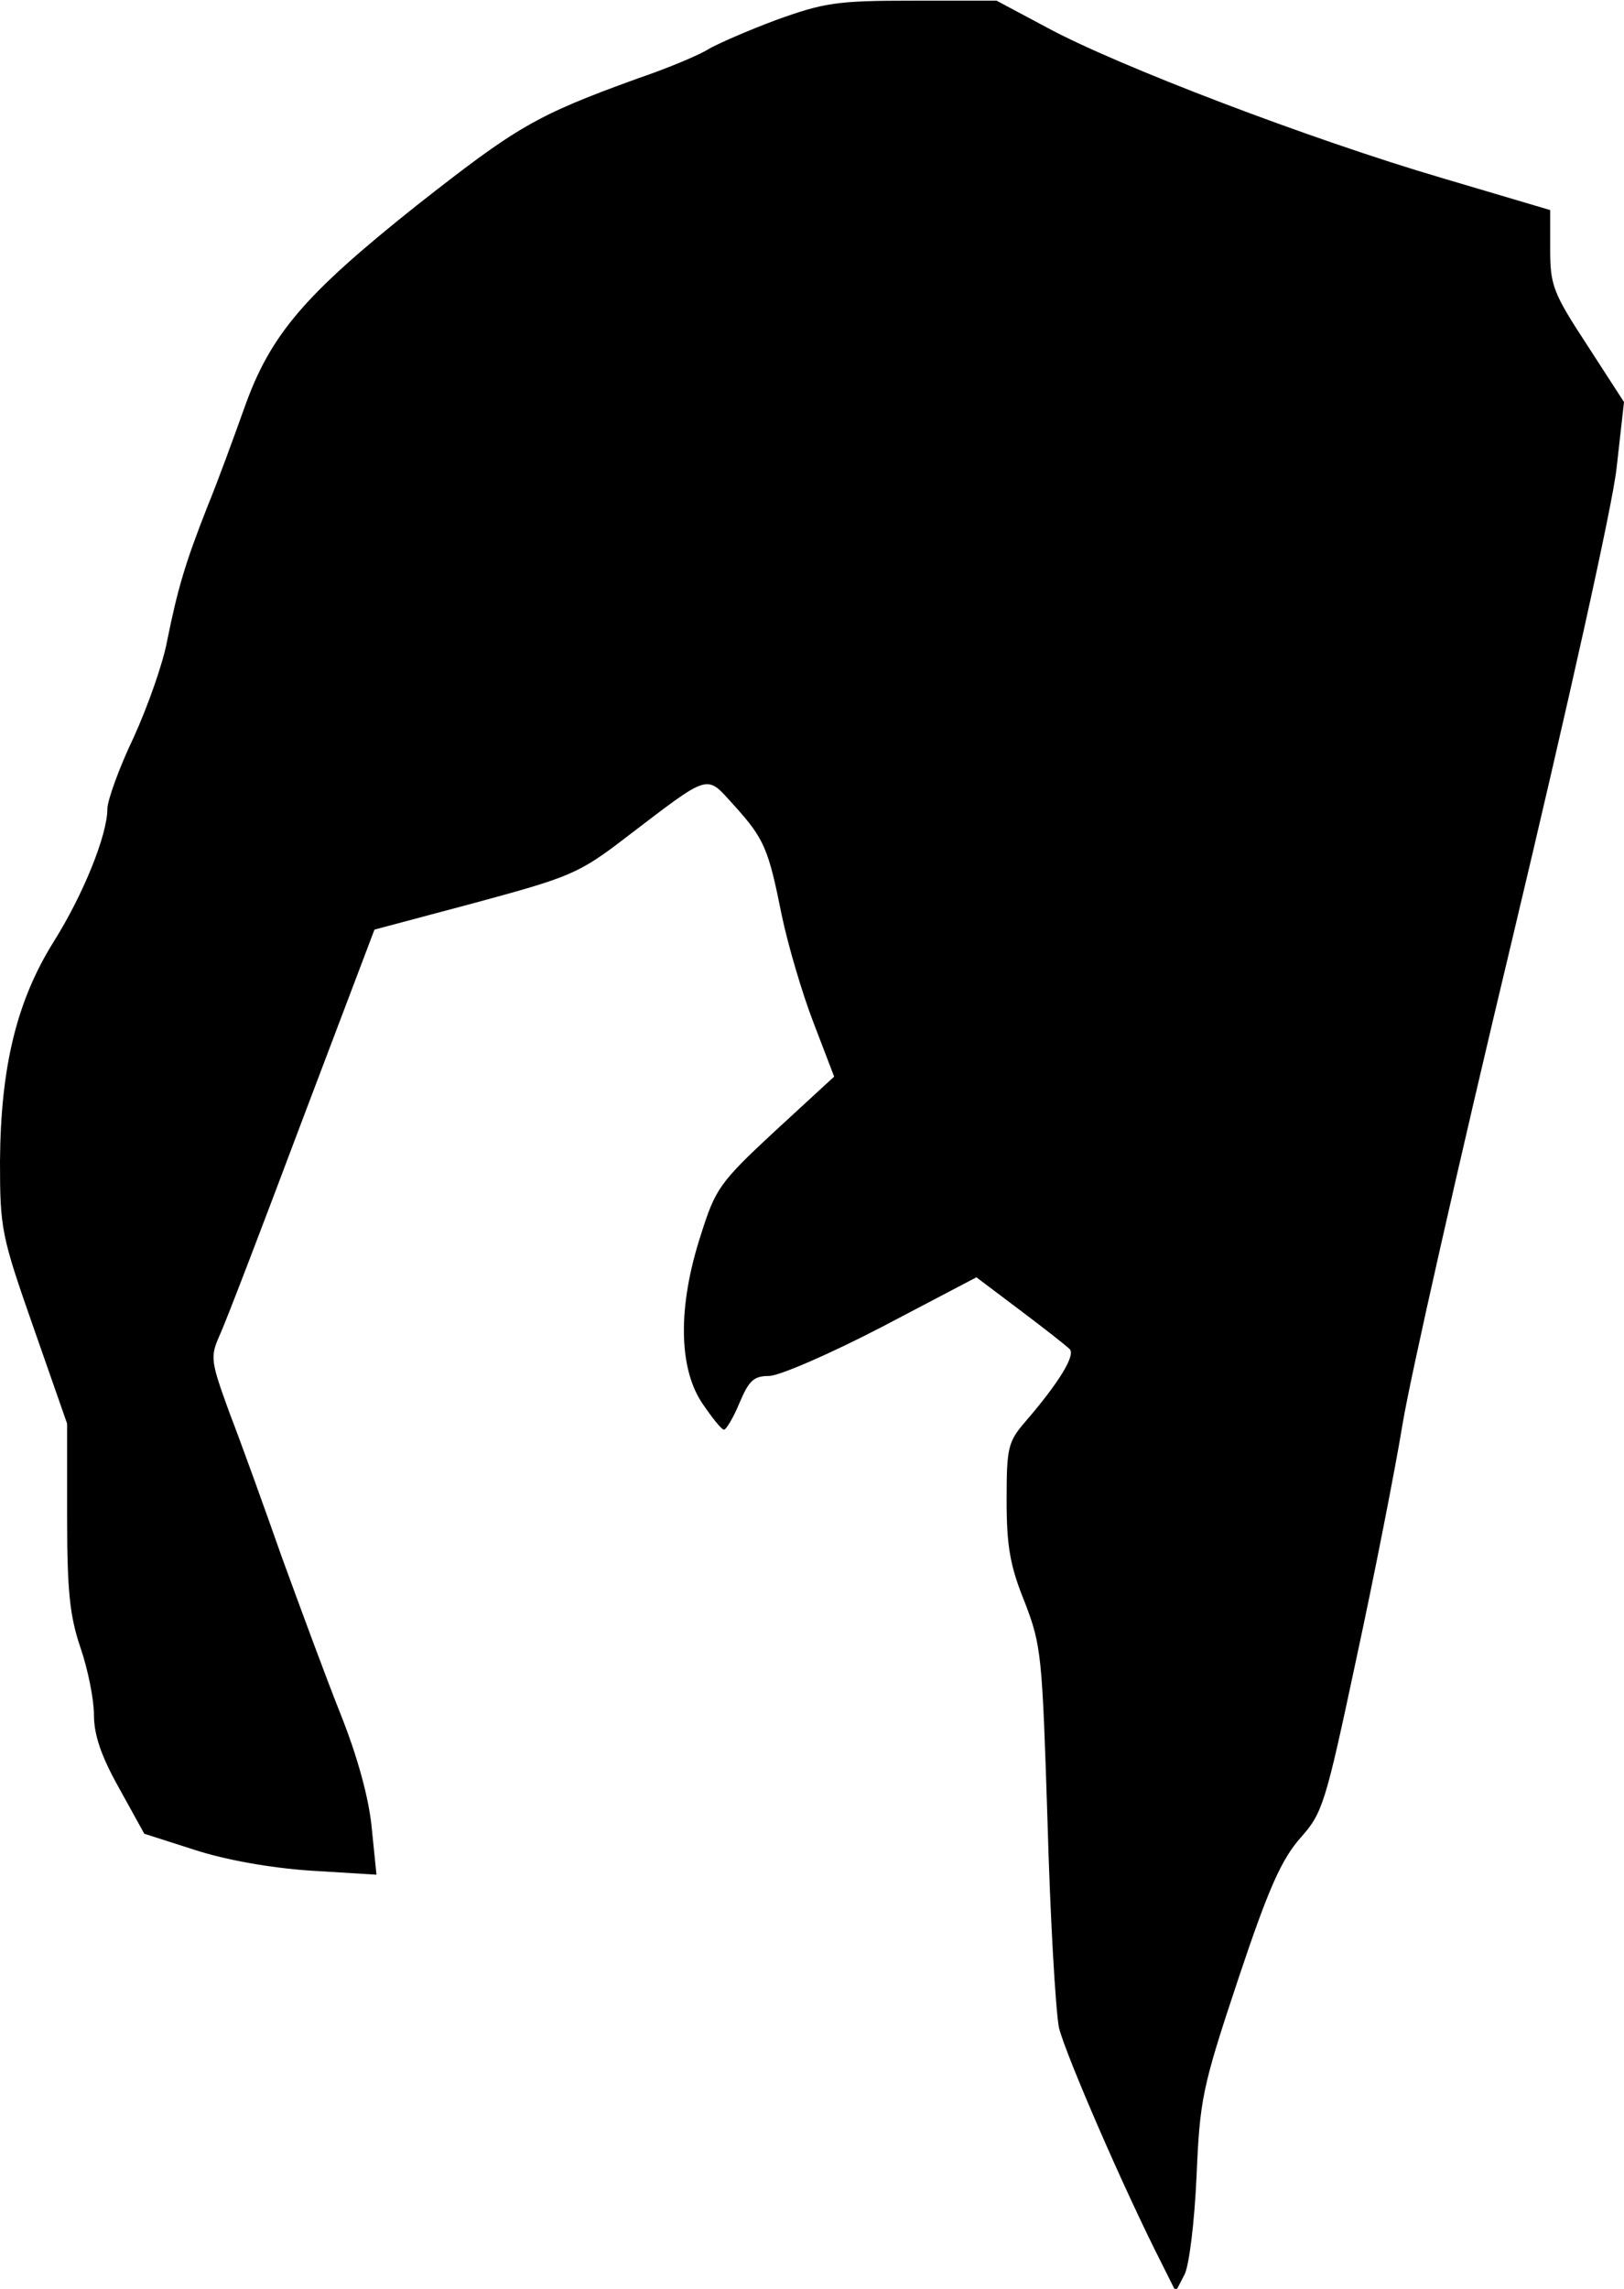 <?xml version="1.0" standalone="no"?>
<!DOCTYPE svg PUBLIC "-//W3C//DTD SVG 20010904//EN"
 "http://www.w3.org/TR/2001/REC-SVG-20010904/DTD/svg10.dtd">
<svg version="1.0" xmlns="http://www.w3.org/2000/svg"
 width="242pt" height="341pt" viewBox="0 0 242 341"
 preserveAspectRatio="xMidYMid meet">
<g transform="translate(0,341) scale(0.1,-0.1)"
fill="#000000" stroke="none">
<path fill="#000000" stroke="none" d="M1156 3380 c-43 -16 -88 -36 -100 -43
-12 -8 -59 -28 -106 -44 -152 -55 -180 -72 -329 -189 -167 -133 -218 -192
-257 -302 -15 -42 -39 -108 -55 -147 -33 -84 -44 -121 -60 -200 -6 -33 -29
-98 -50 -144 -22 -46 -39 -94 -39 -106 0 -39 -36 -128 -80 -198 -55 -88 -79
-186 -80 -327 0 -101 2 -111 50 -248 l50 -143 0 -138 c0 -112 4 -149 20 -196
11 -32 20 -77 20 -100 0 -30 11 -62 38 -110 l37 -67 75 -24 c46 -15 113 -27
173 -31 l98 -6 -7 69 c-4 44 -21 106 -46 169 -22 55 -61 161 -88 235 -26 74
-61 171 -78 215 -28 77 -29 83 -15 115 9 19 64 163 123 320 l108 285 150 40
c140 38 154 43 223 96 130 99 120 96 163 49 45 -50 51 -64 71 -164 9 -43 30
-115 47 -159 l31 -81 -88 -81 c-83 -77 -89 -86 -111 -156 -34 -105 -33 -196 2
-249 15 -22 29 -40 33 -40 3 0 14 18 23 40 14 33 21 40 44 40 15 0 91 33 168
73 l141 74 65 -49 c36 -27 69 -53 74 -58 9 -9 -16 -50 -66 -108 -26 -30 -28
-39 -28 -117 0 -68 5 -98 27 -152 25 -65 26 -79 34 -328 4 -143 12 -280 17
-306 10 -40 96 -239 153 -351 l21 -42 13 25 c7 13 15 79 18 146 5 115 8 132
62 294 46 138 65 179 93 211 33 37 37 50 83 266 27 125 58 283 69 350 11 68
85 395 164 725 82 344 149 644 155 700 l11 98 -55 85 c-51 78 -55 89 -55 143
l0 58 -162 48 c-194 57 -483 167 -588 224 l-75 40 -125 0 c-113 0 -132 -3
-204 -29z"/>
</g>
</svg>
